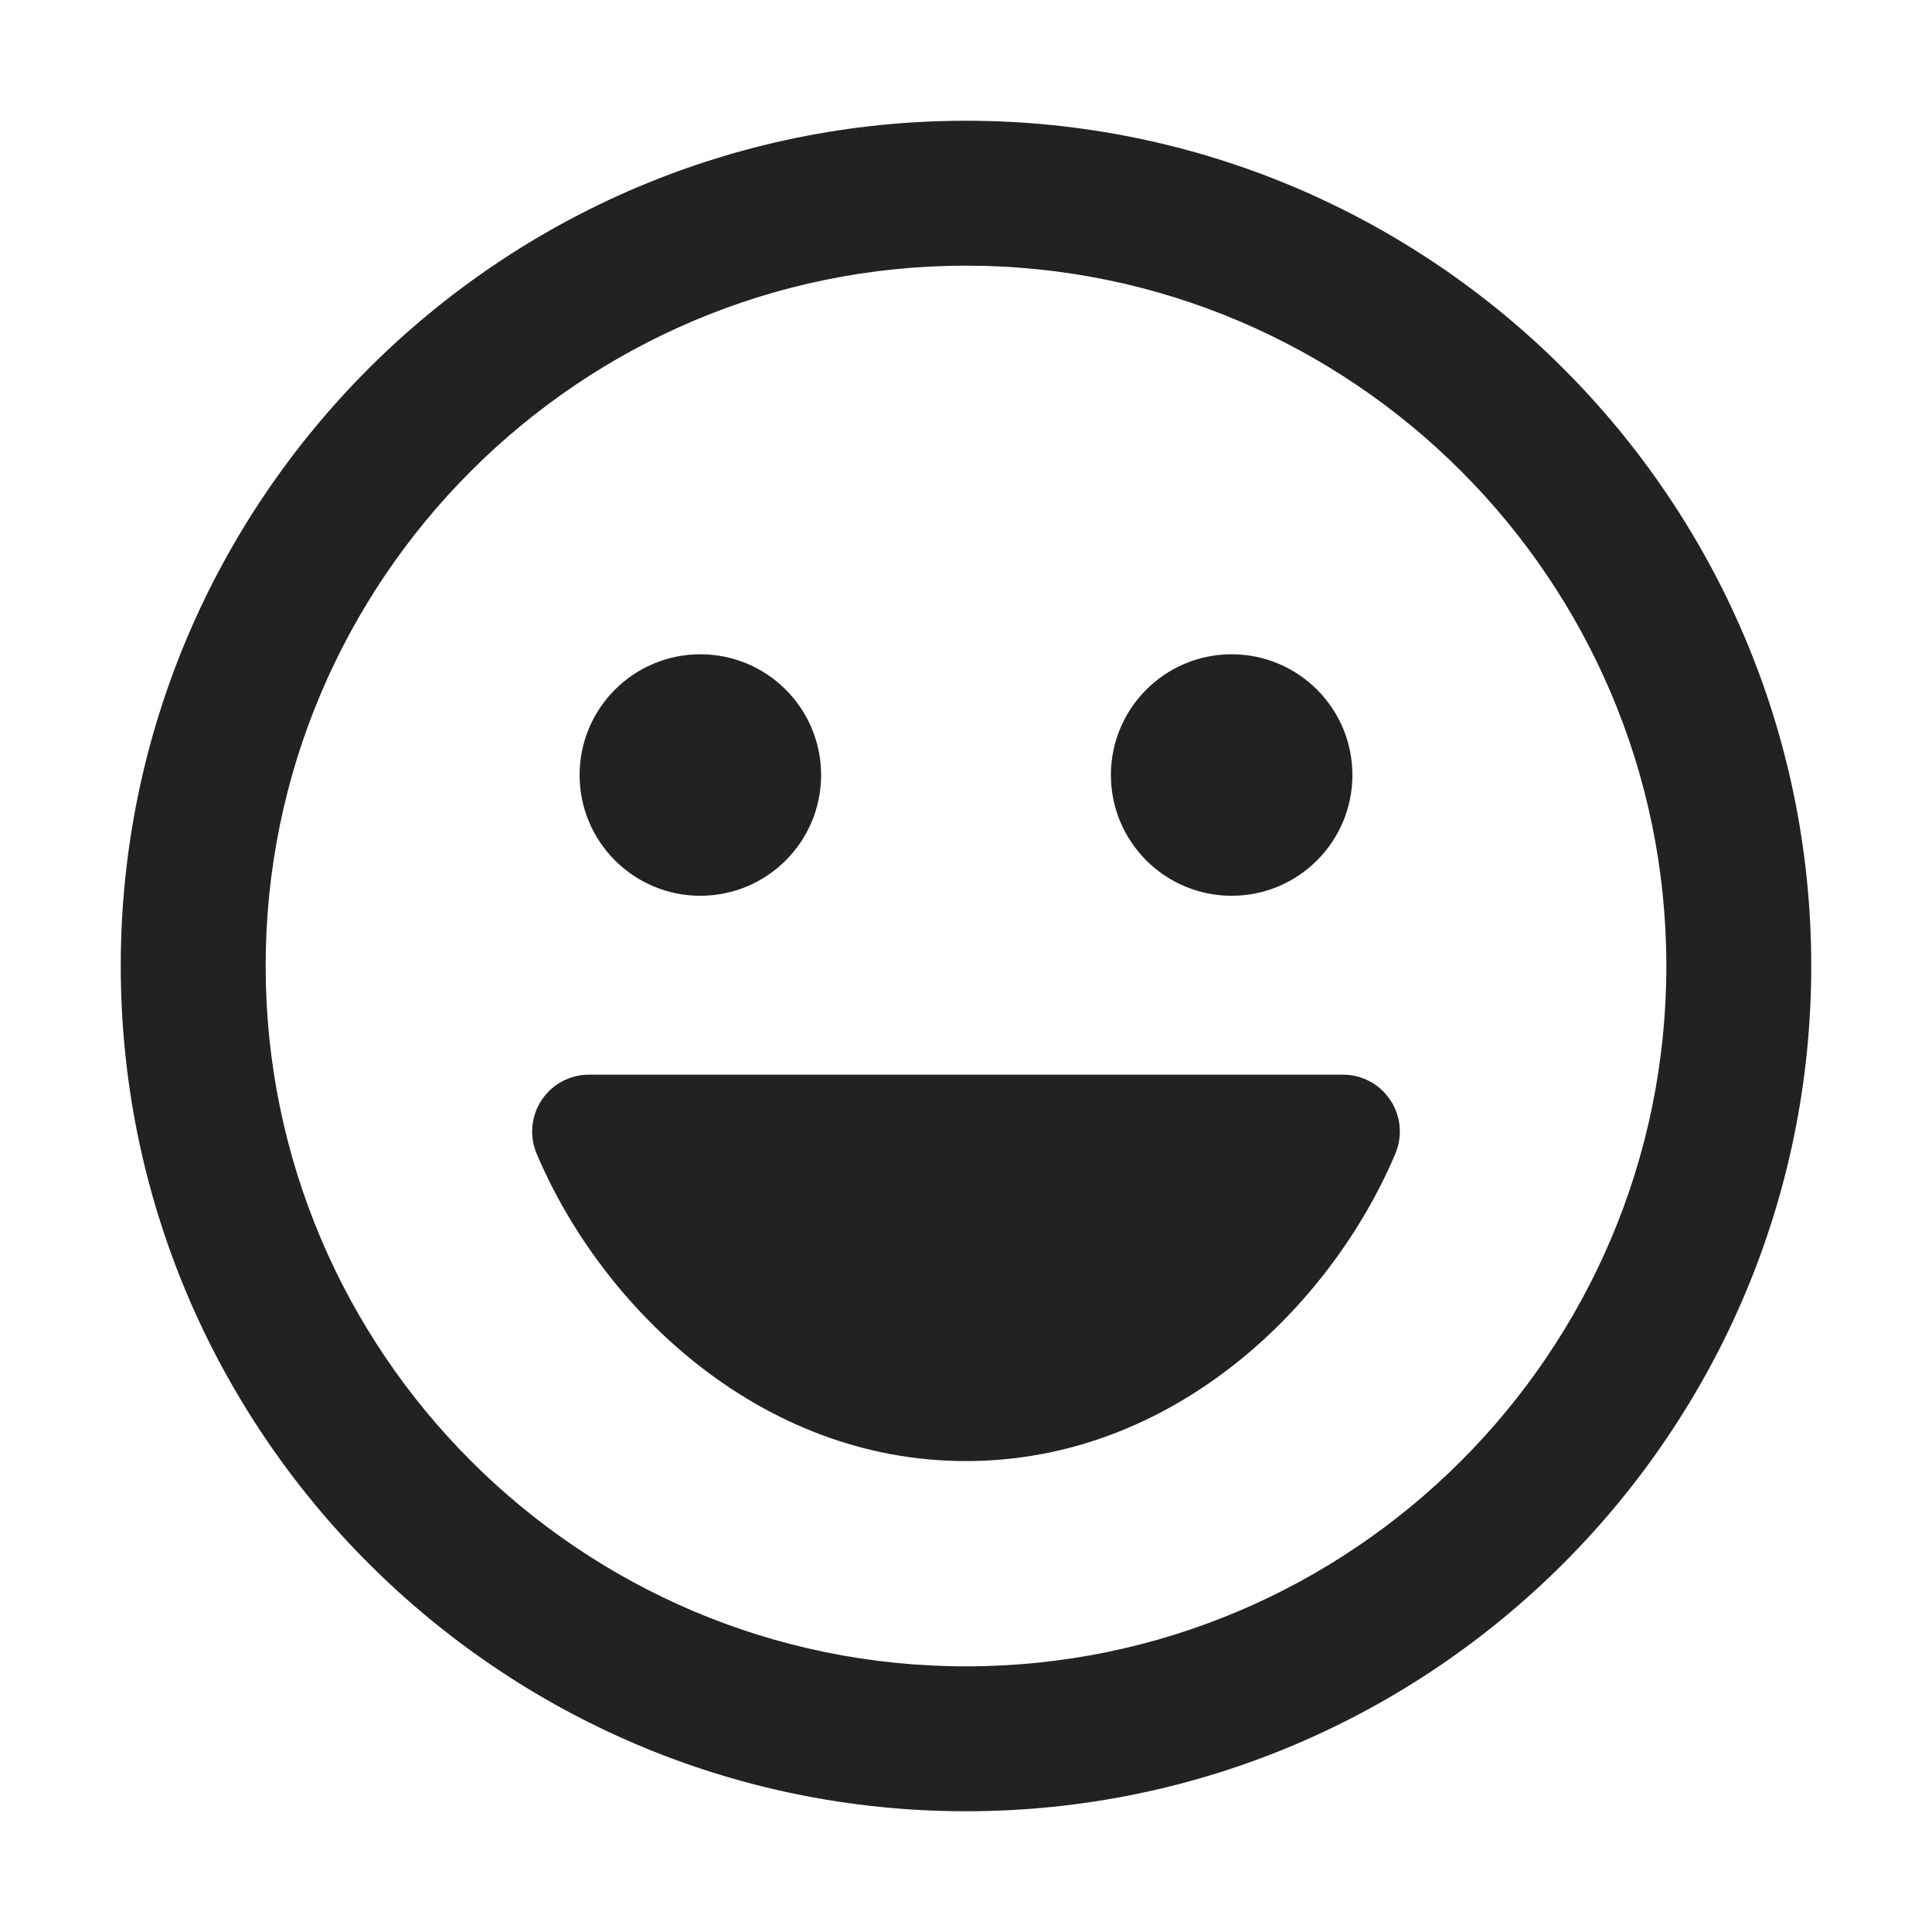 <?xml version="1.0" encoding="UTF-8"?>
<svg xmlns="http://www.w3.org/2000/svg" width="20" height="20" viewBox="0 0 20 20">
  <circle cx="7.25" cy="8.023" r="1.25" fill="#222"/>
  <circle cx="12.75" cy="8.023" r="1.25" fill="#222"/>
  <path d="M10,18.75c-4.825,0-8.75-3.925-8.75-8.75S5.175,1.25,10,1.25s8.75,3.925,8.75,8.75-3.925,8.75-8.75,8.75ZM10,2.75c-3.998,0-7.25,3.252-7.25,7.25s3.252,7.25,7.25,7.25,7.25-3.252,7.25-7.25-3.252-7.25-7.25-7.25Z" fill="#222"/>
  <path d="M14.392,11.388c-.108-.165-.292-.263-.49-.263h-7.805c-.198,0-.381.098-.49.263-.109.165-.129.372-.052.554.669,1.585,2.303,3.183,4.445,3.183s3.776-1.598,4.445-3.183c.076-.182.057-.39-.052-.554Z" fill="#222"/>
</svg>